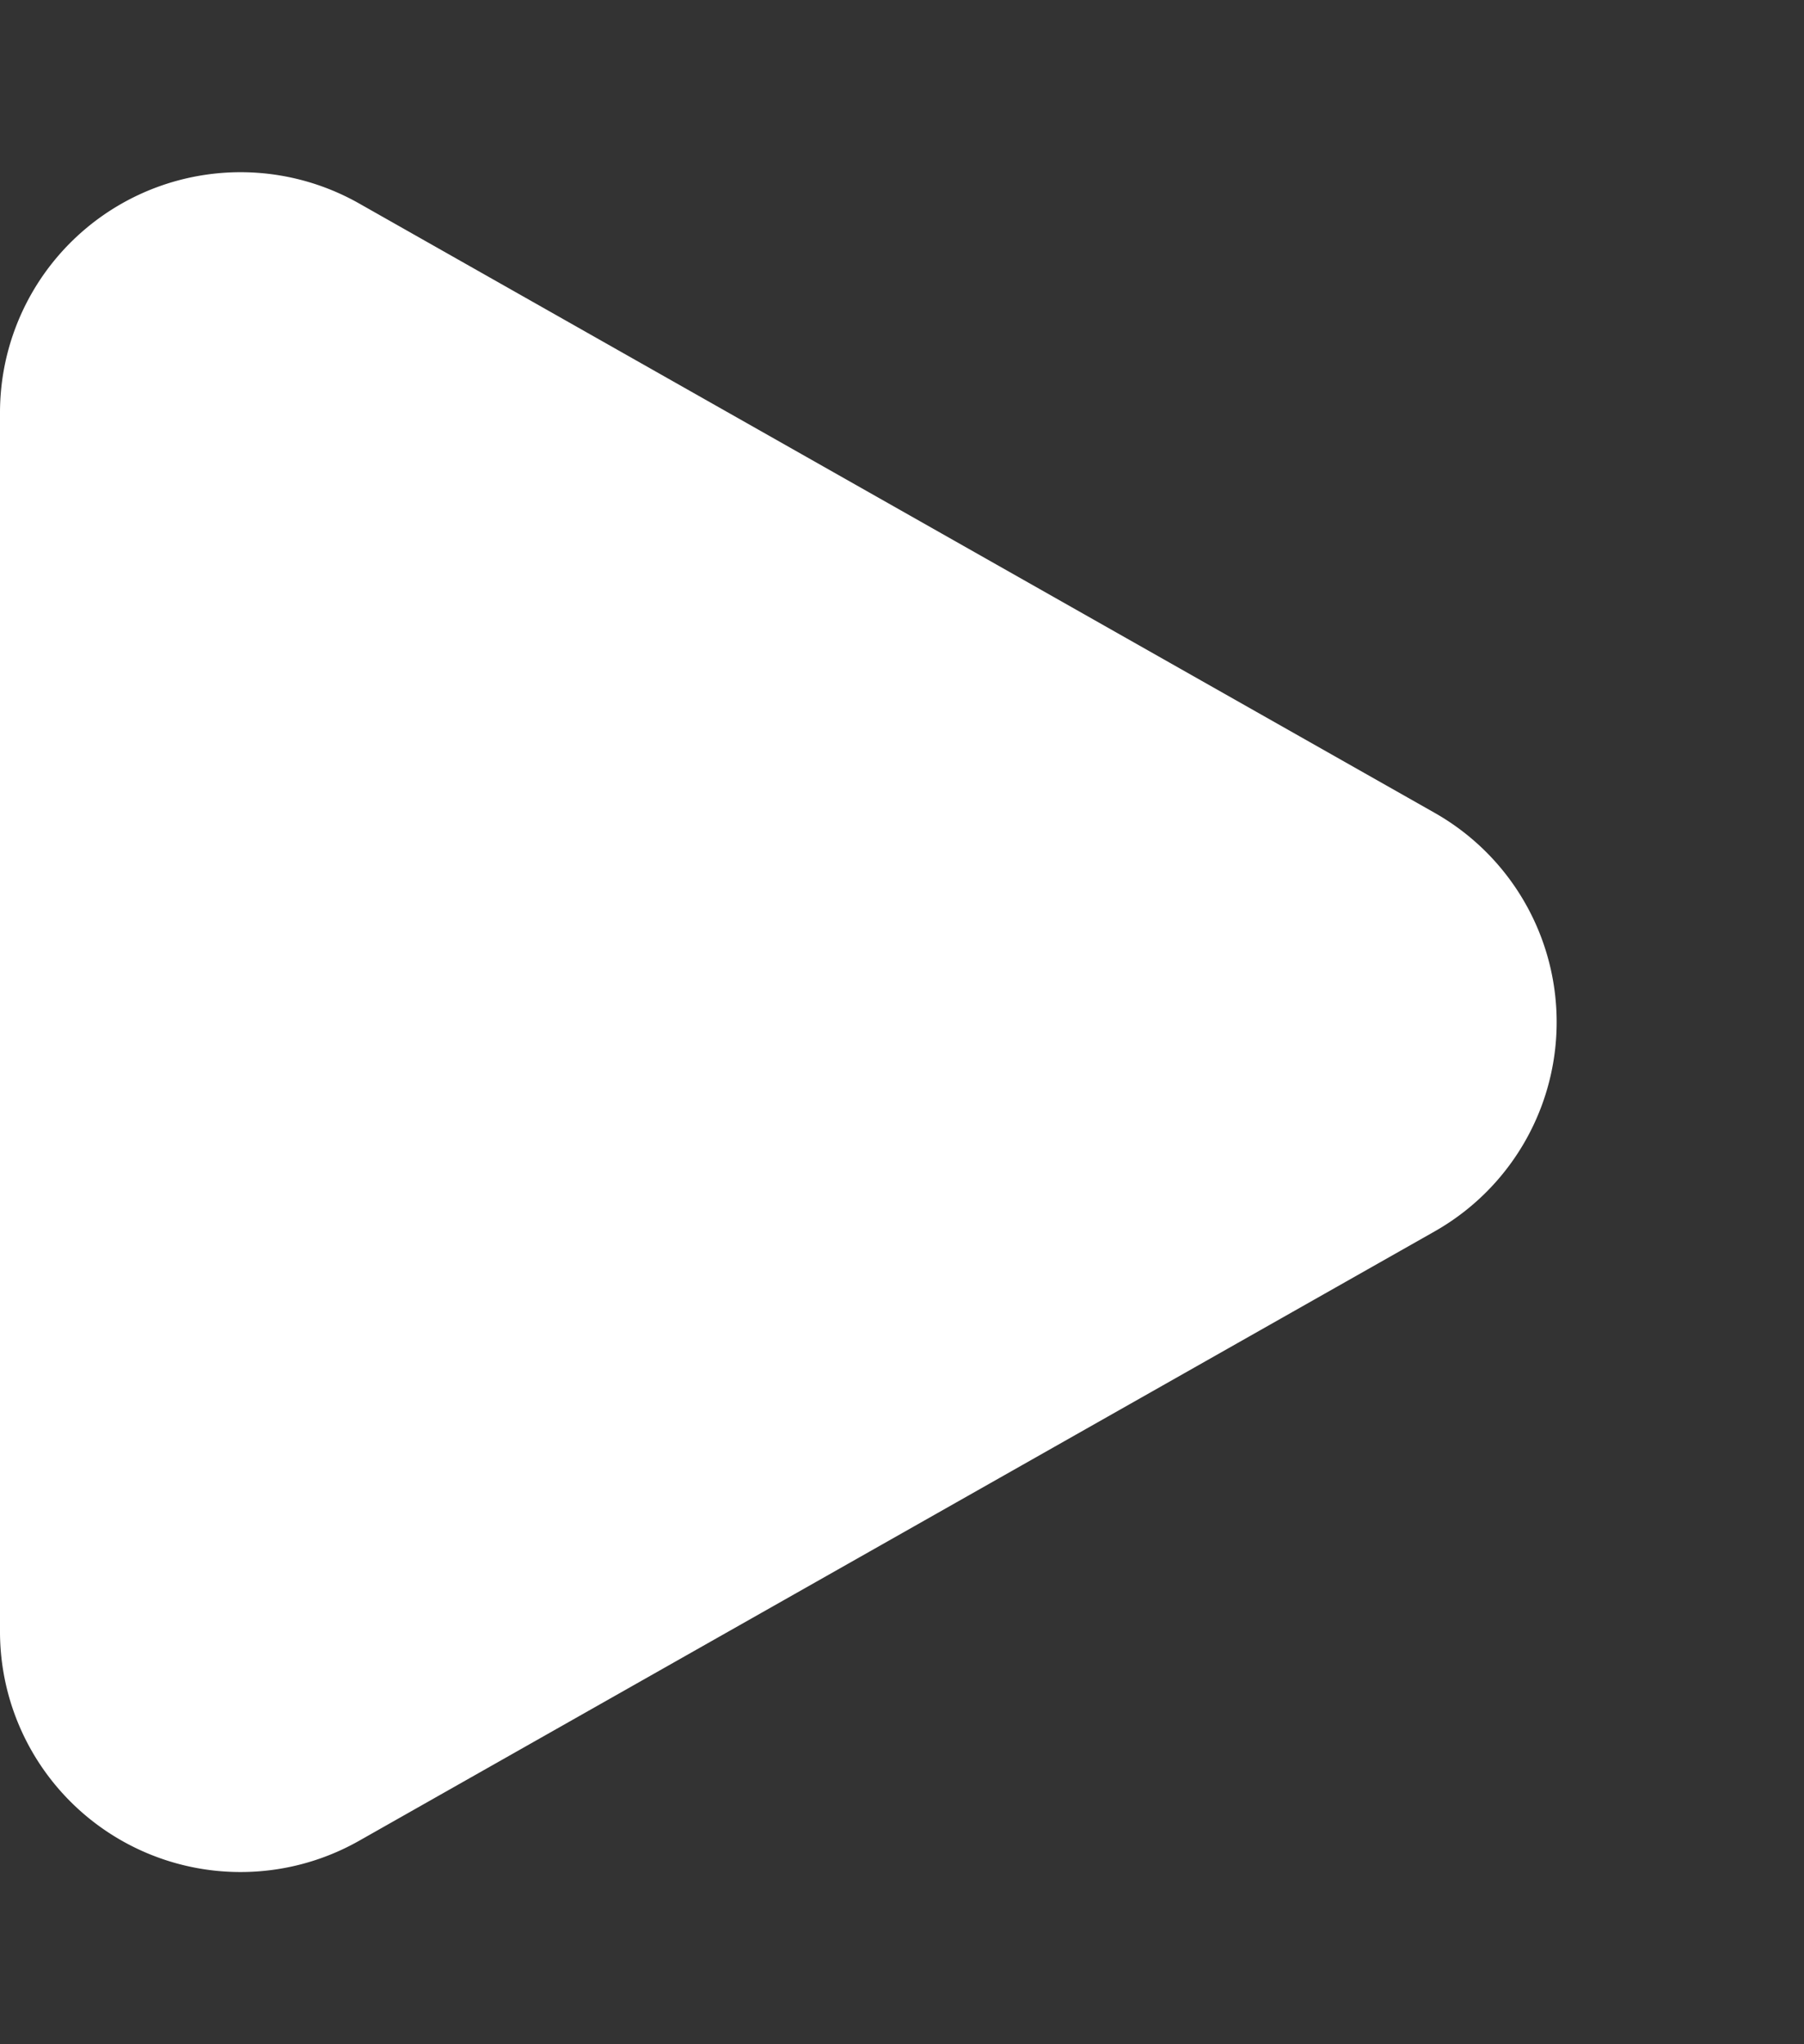 <svg xmlns="http://www.w3.org/2000/svg" width="30" height="34" viewBox="0 0 30 34"><rect x="0" y="0" width="30" height="34" fill="#333333" stroke="none"/><g transform="translate(-1408.933 -494.459)"><path d="M13.52,6.141a4,4,0,0,1,6.96,0L30.616,24.028A4,4,0,0,1,27.136,30H6.864a4,4,0,0,1-3.48-5.972Z" transform="translate(1438.933 494.459) rotate(90)" fill="#fff"/></g></svg>